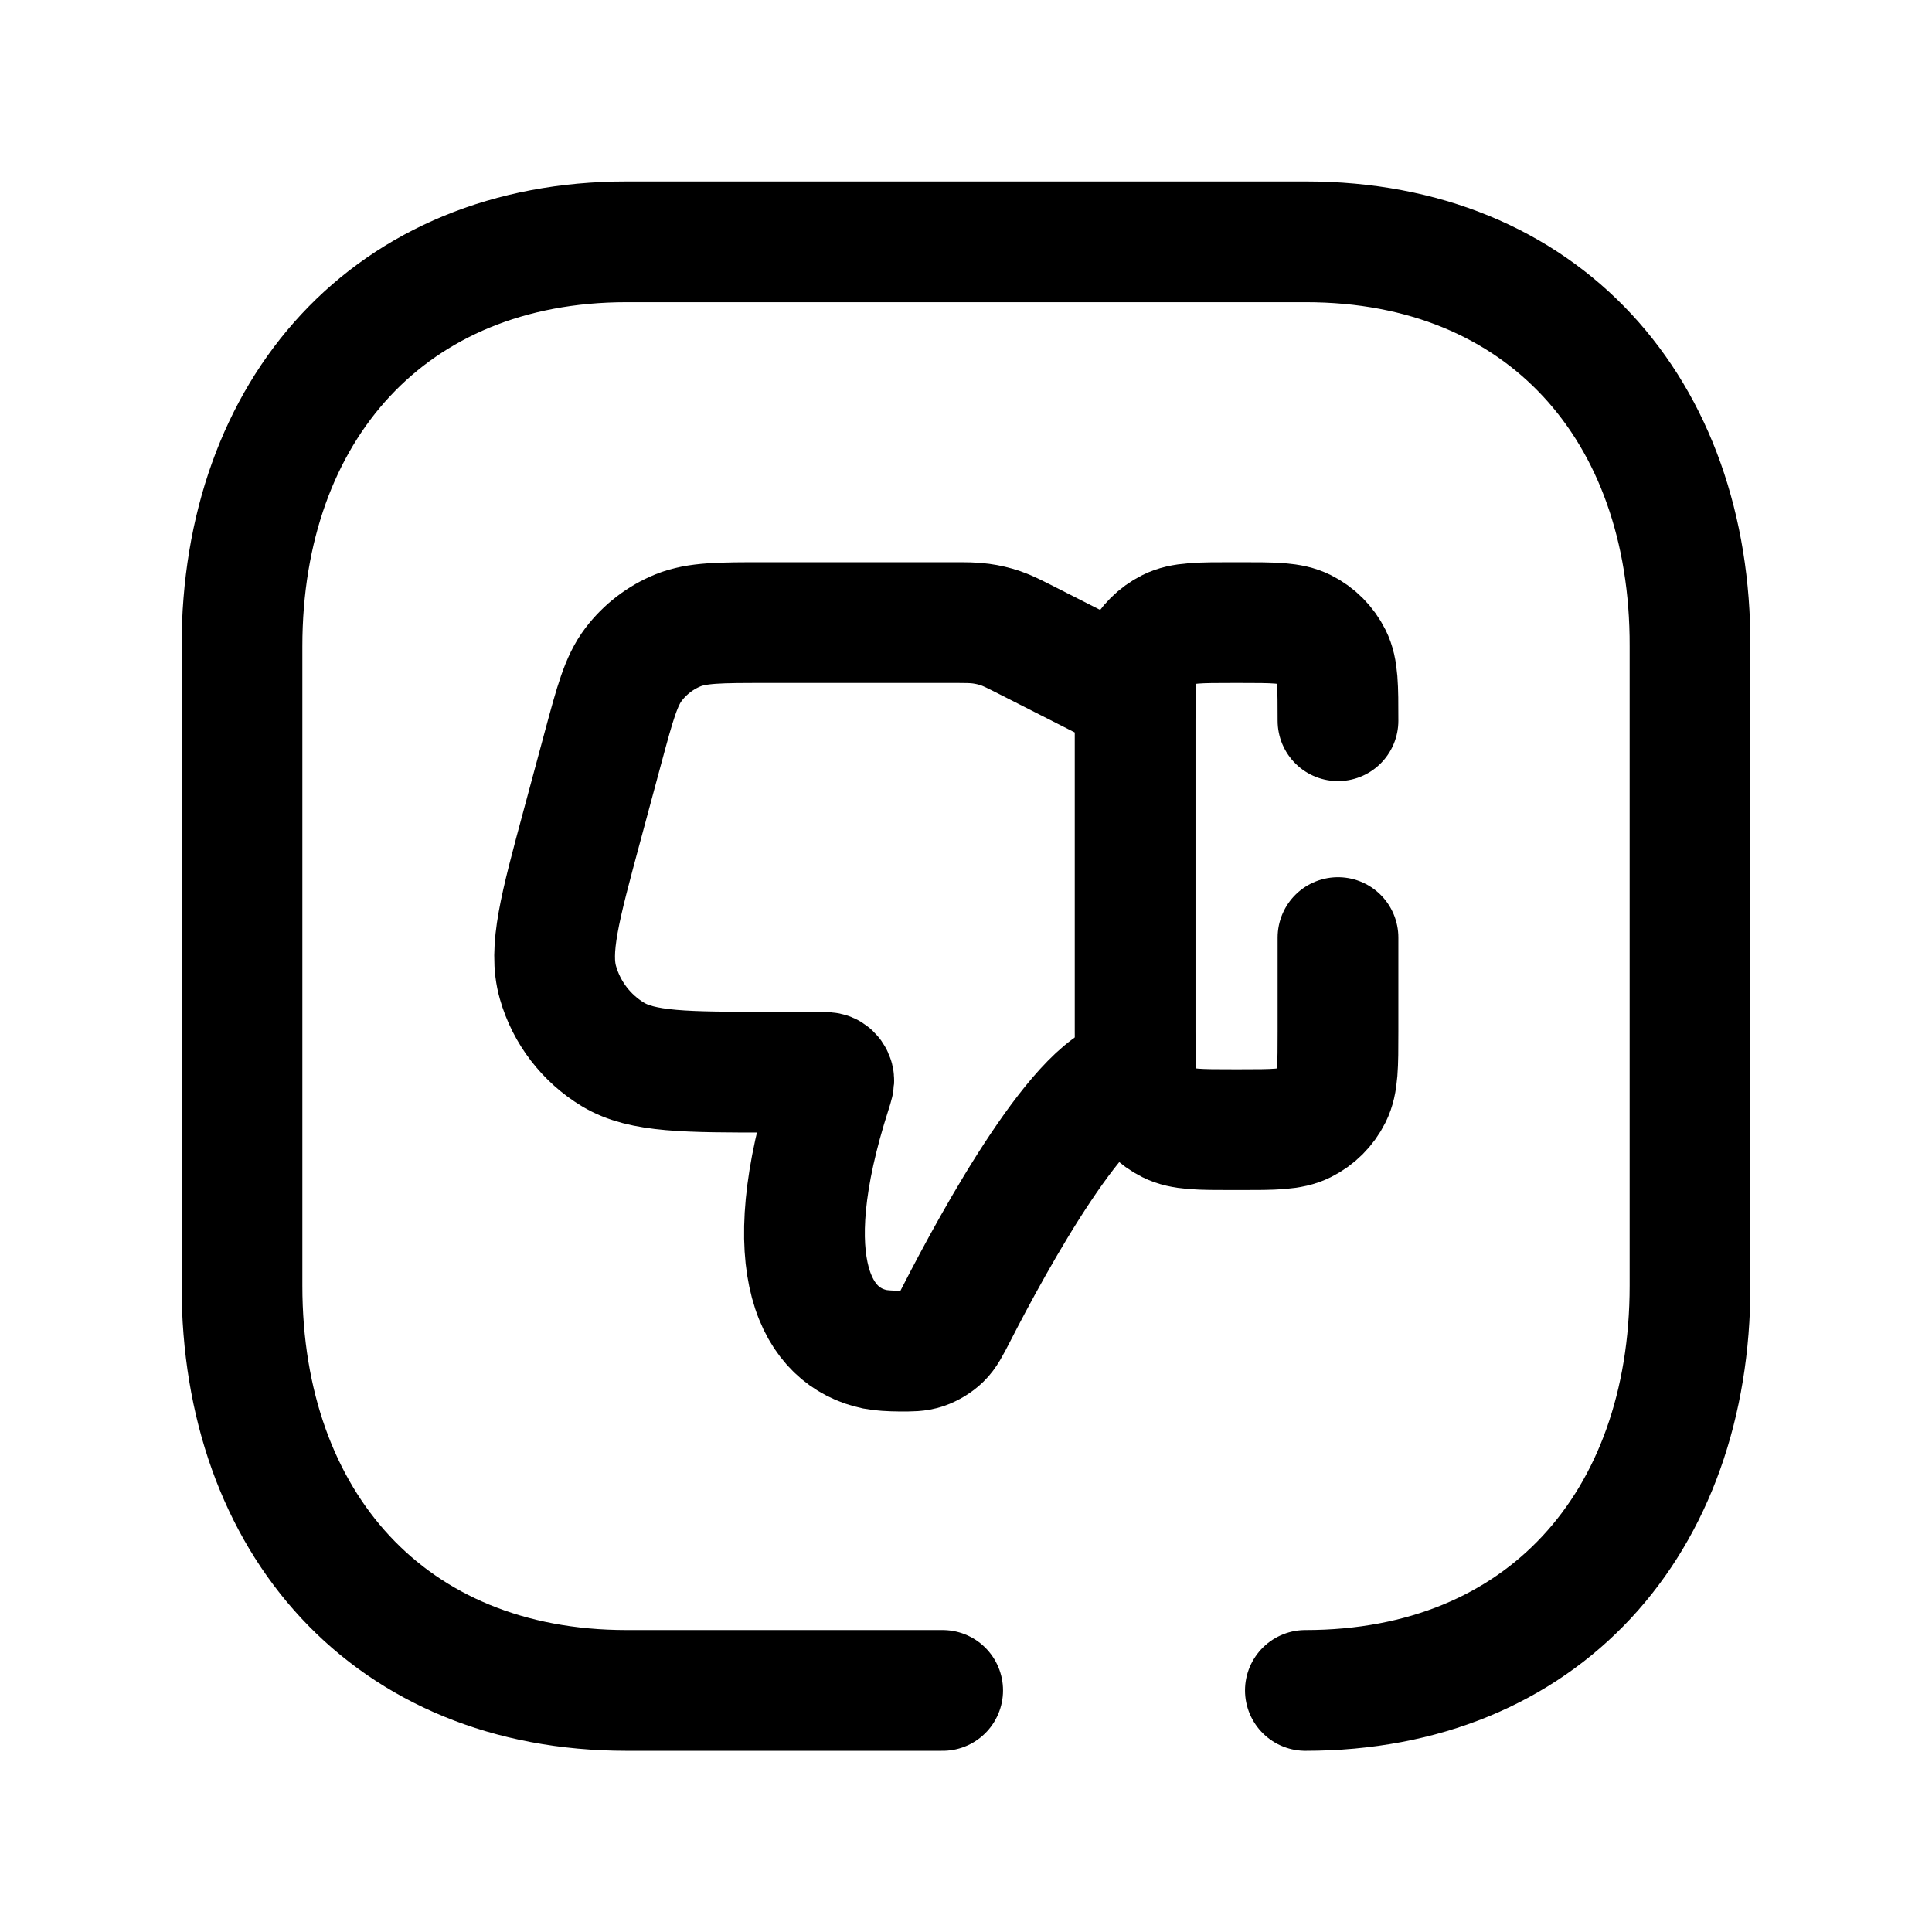 <svg width="24" height="24" viewBox="0 0 24 24" fill="none" xmlns="http://www.w3.org/2000/svg">
<path d="M14.1 13.373C13.463 13.373 12.35 15.405 11.881 16.322C11.797 16.485 11.755 16.567 11.691 16.629C11.636 16.683 11.555 16.732 11.481 16.757C11.396 16.785 11.321 16.785 11.171 16.784C11.059 16.783 10.95 16.777 10.868 16.761C10.163 16.616 9.614 15.76 10.325 13.551C10.35 13.472 10.363 13.432 10.355 13.402C10.348 13.374 10.331 13.35 10.307 13.335C10.28 13.319 10.239 13.319 10.158 13.319H9.587C8.516 13.319 7.981 13.319 7.616 13.1C7.283 12.899 7.038 12.58 6.931 12.205C6.814 11.796 6.954 11.279 7.233 10.245L7.493 9.28C7.641 8.732 7.715 8.458 7.87 8.254C8.013 8.066 8.204 7.919 8.423 7.83C8.66 7.734 8.944 7.734 9.511 7.734H11.819C12.004 7.734 12.096 7.734 12.186 7.747C12.27 7.758 12.352 7.778 12.432 7.805C12.519 7.835 12.601 7.877 12.765 7.96L14.1 8.638" stroke="black" stroke-width="1.5" stroke-linecap="round" stroke-linejoin="round"/>
<path d="M16.621 8.953C16.621 8.531 16.621 8.32 16.54 8.158C16.466 8.01 16.346 7.889 16.197 7.815C16.035 7.734 15.824 7.734 15.402 7.734H15.321C14.899 7.734 14.687 7.734 14.526 7.815C14.377 7.889 14.257 8.01 14.182 8.158C14.101 8.32 14.101 8.531 14.101 8.953V12.814C14.101 13.236 14.101 13.447 14.182 13.609C14.257 13.758 14.377 13.878 14.526 13.952C14.687 14.033 14.899 14.033 15.321 14.033H15.402C15.824 14.033 16.035 14.033 16.197 13.952C16.346 13.878 16.466 13.758 16.54 13.609C16.621 13.447 16.621 13.236 16.621 12.814V11.647" stroke="black" stroke-width="1.5" stroke-linecap="round" stroke-linejoin="round"/>
<path d="M16.216 20.999C19.167 20.999 20.994 18.919 20.994 15.973V8.03C21.004 5.086 19.17 3.004 16.222 3.004H7.784C4.848 3.004 3.006 5.086 3.006 8.03V15.973C3.006 18.919 4.84 20.999 7.784 20.999H11.71" stroke="black" stroke-width="1.5" stroke-linecap="round" stroke-linejoin="round"/>
</svg>